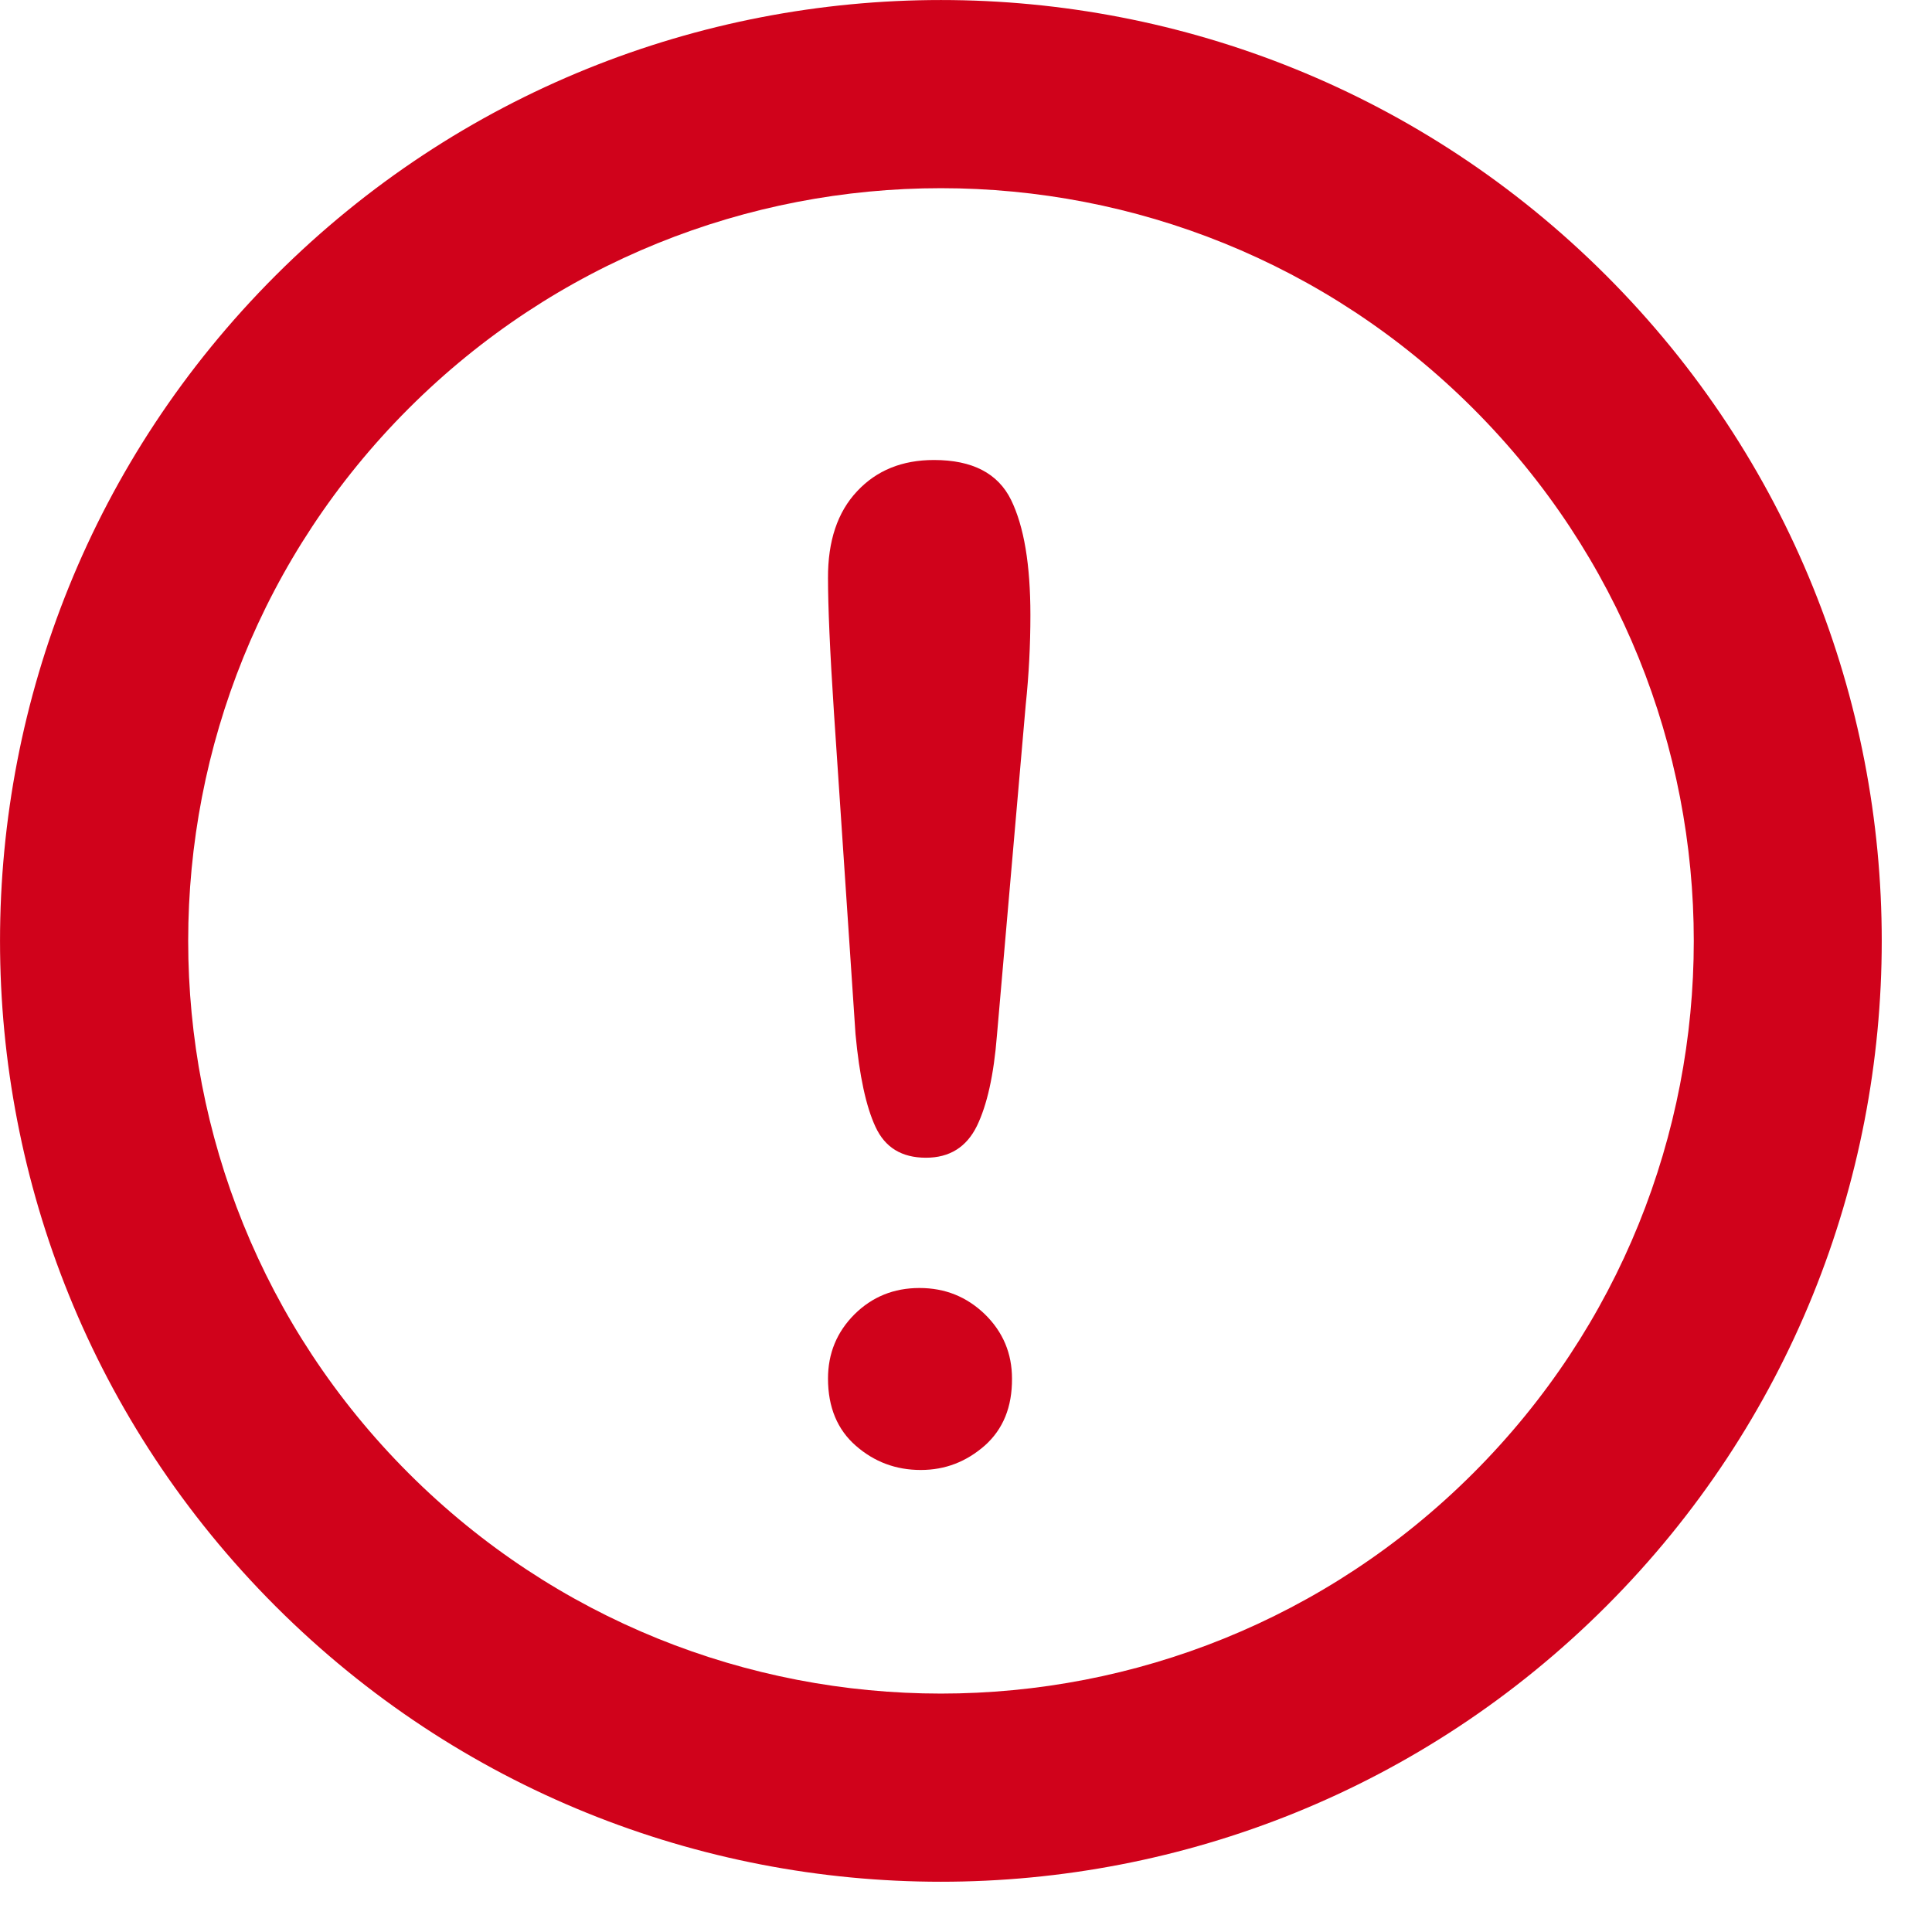 <?xml version="1.0" encoding="UTF-8"?>
<svg width="21px" height="21px" viewBox="0 0 21 21" version="1.1" xmlns="http://www.w3.org/2000/svg" xmlns:xlink="http://www.w3.org/1999/xlink">
    <!-- Generator: Sketch 48.2 (47327) - http://www.bohemiancoding.com/sketch -->
    <title>Page 1</title>
    <desc>Created with Sketch.</desc>
    <defs></defs>
    <g id="002-options-e" stroke="none" stroke-width="1" fill="none" fill-rule="evenodd" transform="translate(-912, -320)">
        <g id="Page-1" transform="translate(912, 320)" fill="#D0021B">
            <path d="M2.995,2.995 C-0.998,6.989 -0.998,13.465 2.995,17.459 C6.989,21.452 13.465,21.452 17.459,17.459 C21.452,13.465 21.452,6.989 17.459,2.995 C13.465,-0.998 6.991,-0.998 2.995,2.995 Z M16.013,16.013 C12.818,19.207 7.636,19.207 4.441,16.013 C1.247,12.818 1.247,7.636 4.441,4.441 C7.636,1.247 12.818,1.247 16.013,4.441 C19.21,7.639 19.21,12.818 16.013,16.013 Z" id="Fill-1"></path>
            <path d="M9.317,5.339 C9.528,5.113 9.806,5 10.152,5 C10.57,5 10.848,5.145 10.99,5.434 C11.131,5.723 11.2,6.139 11.2,6.685 C11.2,7.006 11.184,7.331 11.149,7.663 L10.836,11.257 C10.802,11.685 10.729,12.012 10.618,12.24 C10.505,12.469 10.321,12.584 10.065,12.584 C9.8,12.584 9.62,12.472 9.517,12.25 C9.414,12.03 9.341,11.693 9.299,11.24 L9.065,7.75 C9.02,7.069 9,6.58 9,6.285 C8.998,5.881 9.103,5.566 9.317,5.339 Z" id="Fill-2"></path>
            <path d="M10.705,15.712 C10.504,15.888 10.275,15.978 10.008,15.978 C9.738,15.978 9.503,15.89 9.303,15.715 C9.103,15.541 9,15.297 9,14.985 C9,14.712 9.095,14.479 9.288,14.286 C9.481,14.095 9.716,14 9.994,14 C10.273,14 10.508,14.095 10.706,14.286 C10.903,14.479 11,14.712 11,14.985 C11.002,15.294 10.903,15.535 10.705,15.712 Z" id="Fill-3"></path>
        </g>
    </g>
</svg>
